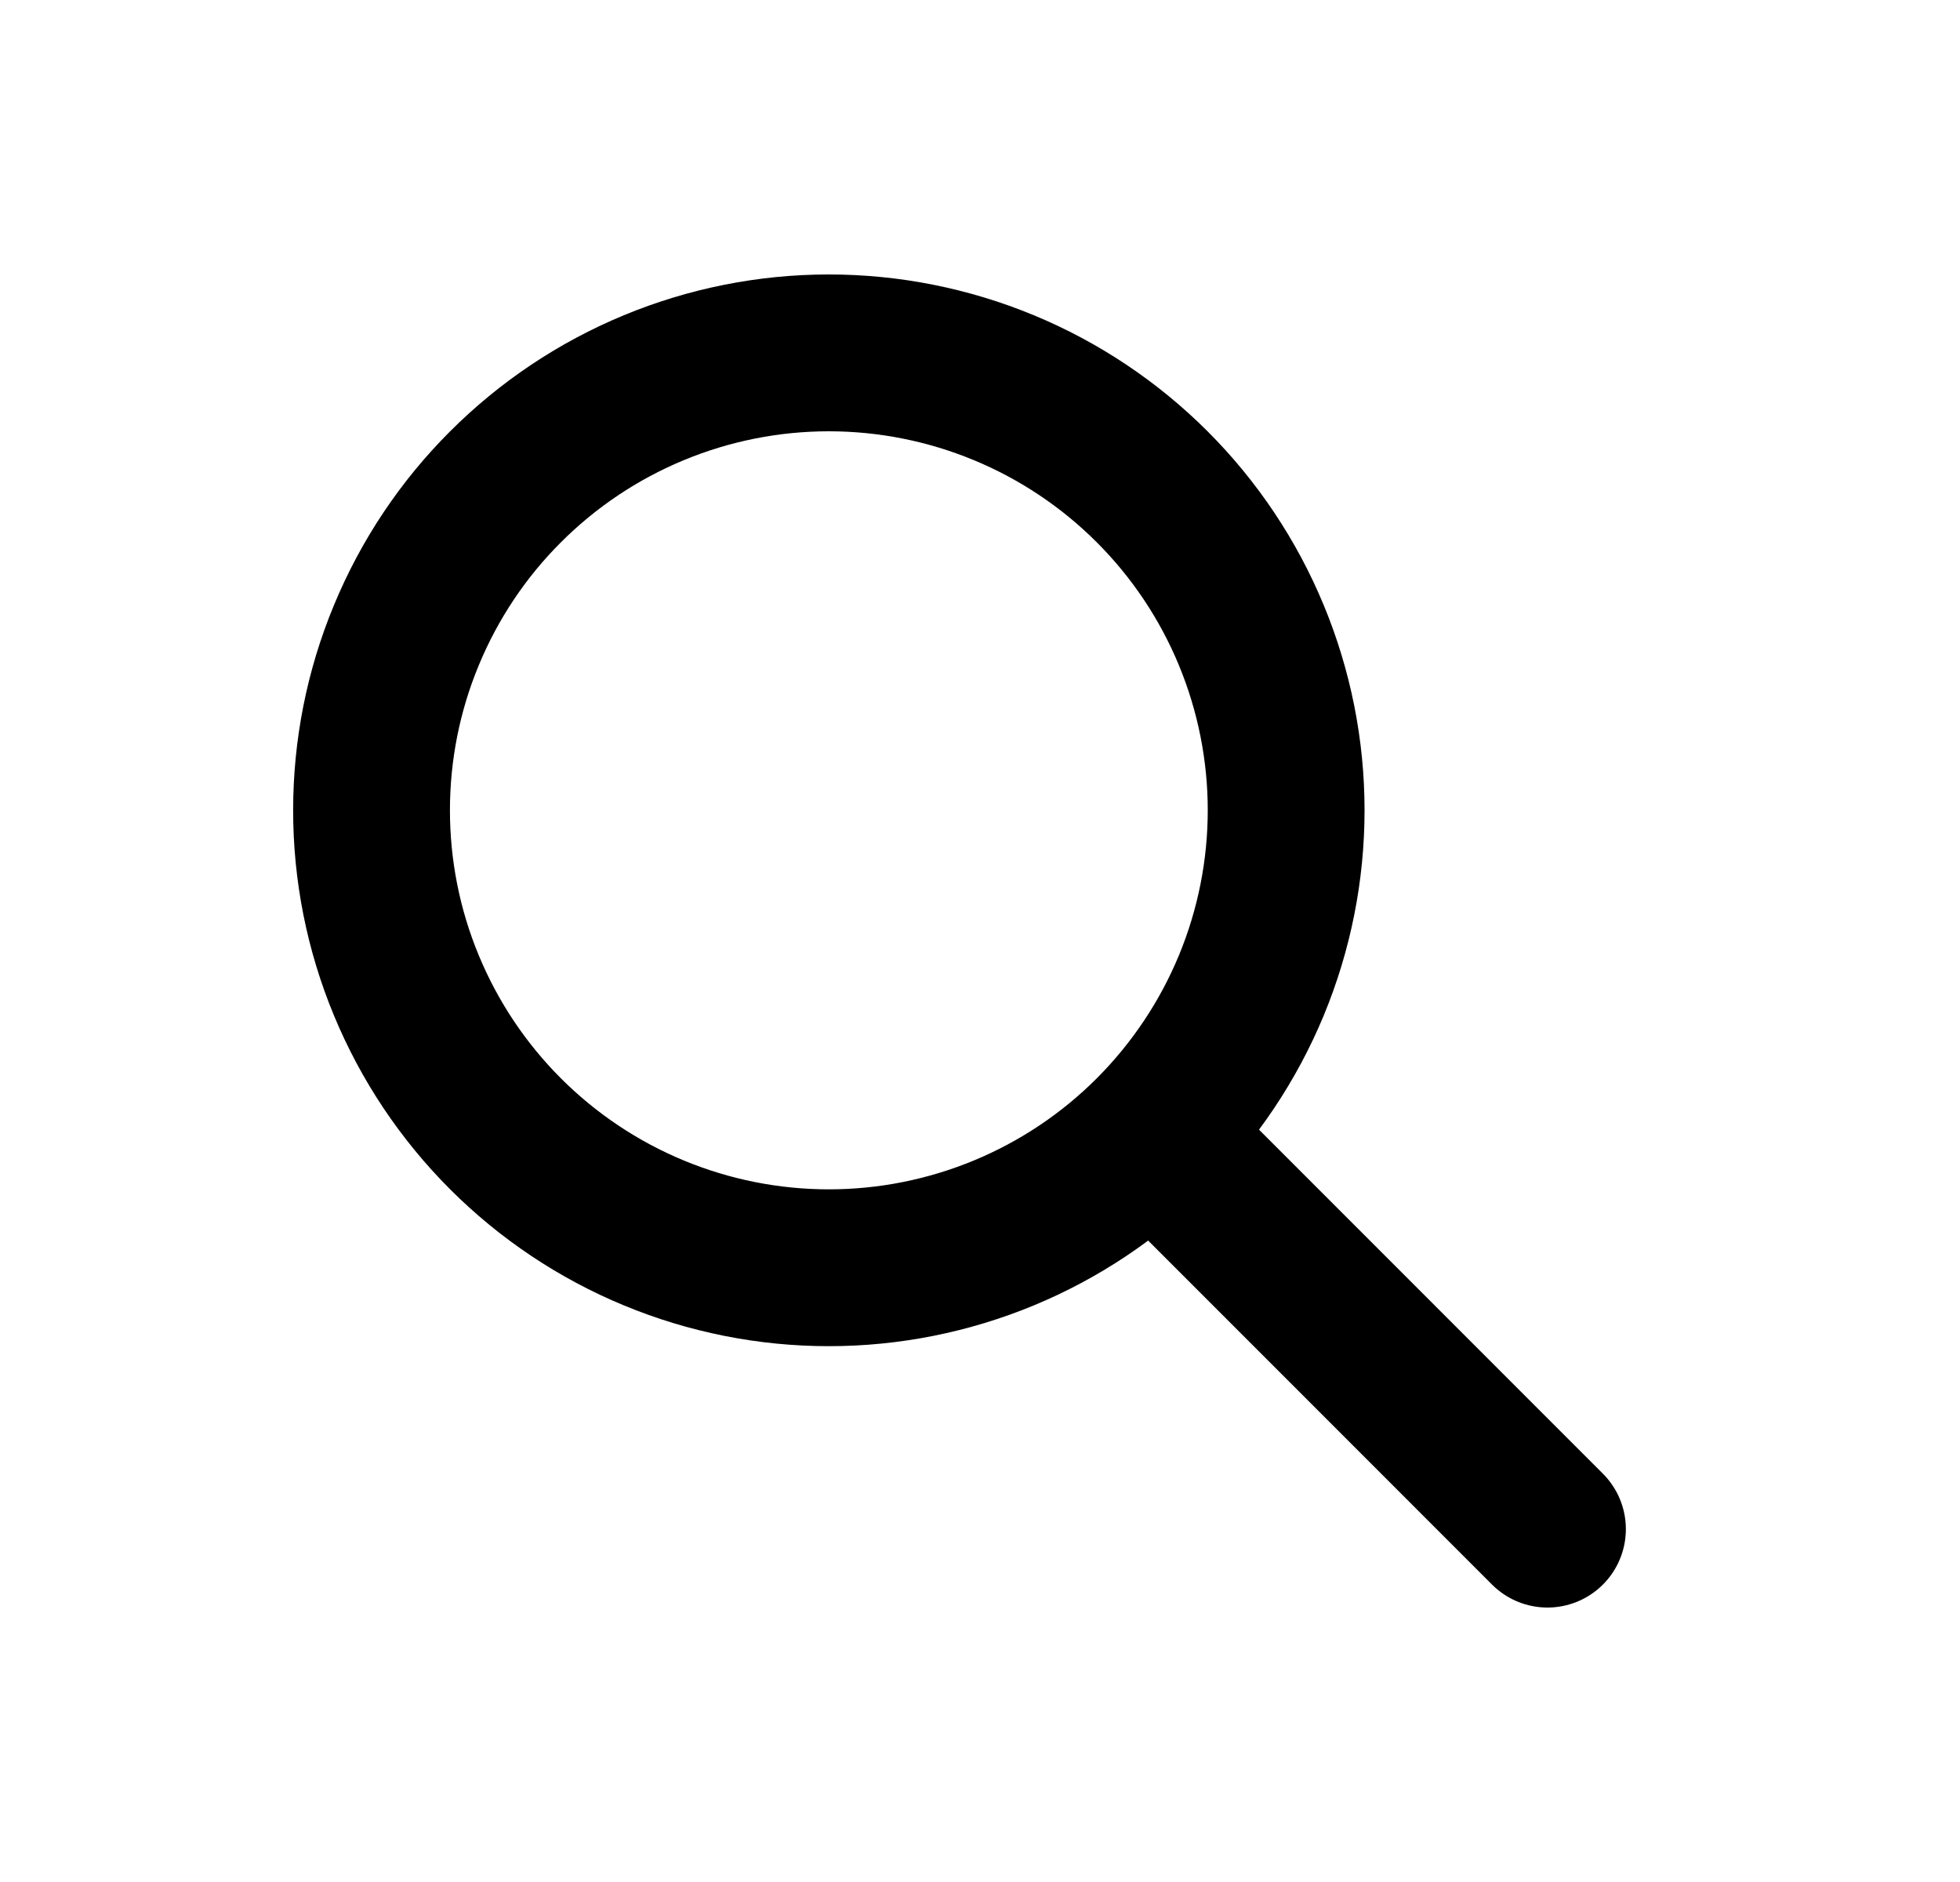 <svg width="25" height="24" viewBox="0 0 25 24" fill="none" xmlns="http://www.w3.org/2000/svg">
<path d="M19.738 19.5L14.739 14.5M4.739 10.333C4.739 11.099 4.889 11.858 5.183 12.566C5.476 13.273 5.905 13.916 6.447 14.458C6.989 15 7.632 15.43 8.34 15.723C9.047 16.016 9.806 16.167 10.572 16.167C11.338 16.167 12.096 16.016 12.804 15.723C13.512 15.43 14.155 15 14.697 14.458C15.238 13.916 15.668 13.273 15.961 12.566C16.254 11.858 16.405 11.099 16.405 10.333C16.405 9.567 16.254 8.809 15.961 8.101C15.668 7.393 15.238 6.75 14.697 6.209C14.155 5.667 13.512 5.237 12.804 4.944C12.096 4.651 11.338 4.5 10.572 4.5C9.806 4.5 9.047 4.651 8.34 4.944C7.632 5.237 6.989 5.667 6.447 6.209C5.905 6.75 5.476 7.393 5.183 8.101C4.889 8.809 4.739 9.567 4.739 10.333Z" stroke="black" stroke-width="2" stroke-linecap="round" stroke-linejoin="round"/>
</svg>
